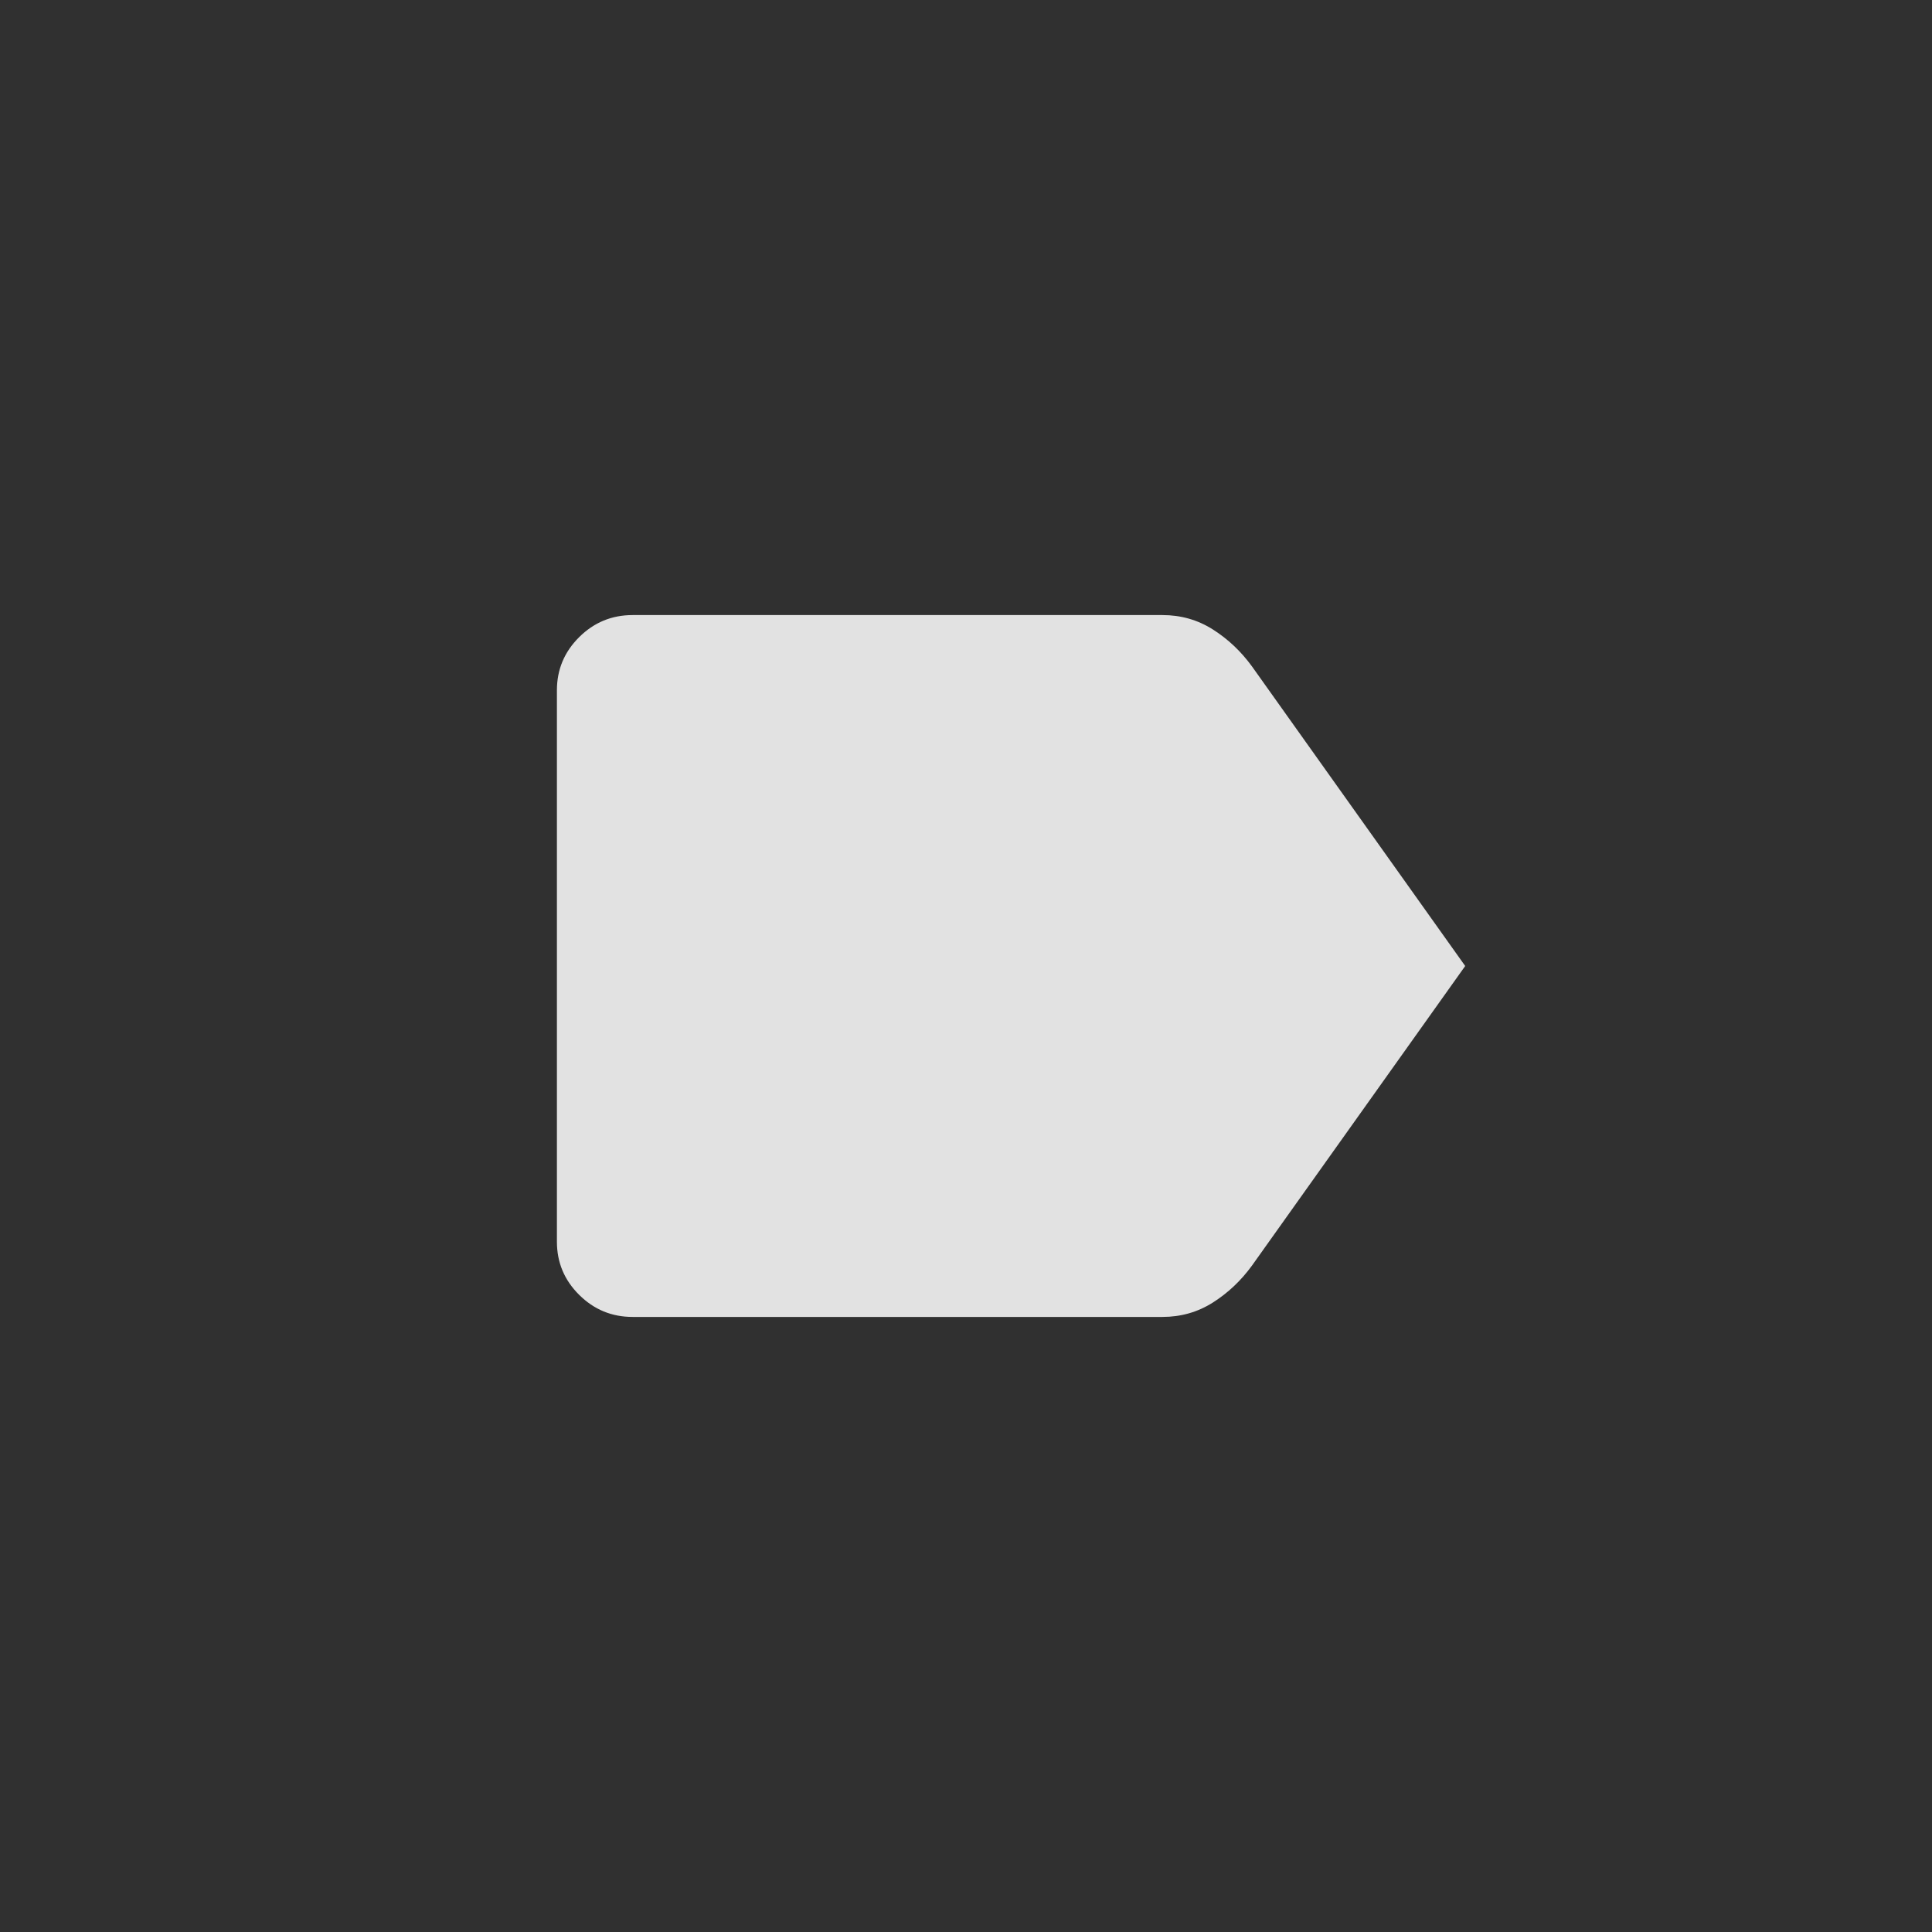 <?xml version="1.0" encoding="UTF-8"?>
<svg width="512px" height="512px" viewBox="0 0 512 512" version="1.1" xmlns="http://www.w3.org/2000/svg" xmlns:xlink="http://www.w3.org/1999/xlink">
    <title>favicon</title>
    <g id="Page-1" stroke="none" stroke-width="1" fill="none" fill-rule="evenodd">
        <g id="favicon" transform="translate(0, -0)">
            <polygon id="offblack" fill="#303030" fill-rule="nonzero" points="0 5.68434189e-14 512 5.68434189e-14 512 512 0 512"></polygon>
            <path d="M388.294,256 L331.795,335.382 C328.898,339.368 325.443,342.634 321.431,345.18 C317.42,347.727 312.962,349 308.059,349 L167.647,349 C162.131,349 157.409,347.049 153.481,343.146 C149.552,339.243 147.588,334.552 147.588,329.071 L147.588,182.929 C147.588,177.448 149.552,172.757 153.481,168.854 C157.409,164.951 162.131,163 167.647,163 L308.059,163 C312.962,163 317.42,164.273 321.431,166.82 C325.443,169.366 328.898,172.632 331.795,176.618 L388.294,256 Z" id="Goldlabel" fill="#E2E2E2"></path>
        </g>
    </g>
</svg>